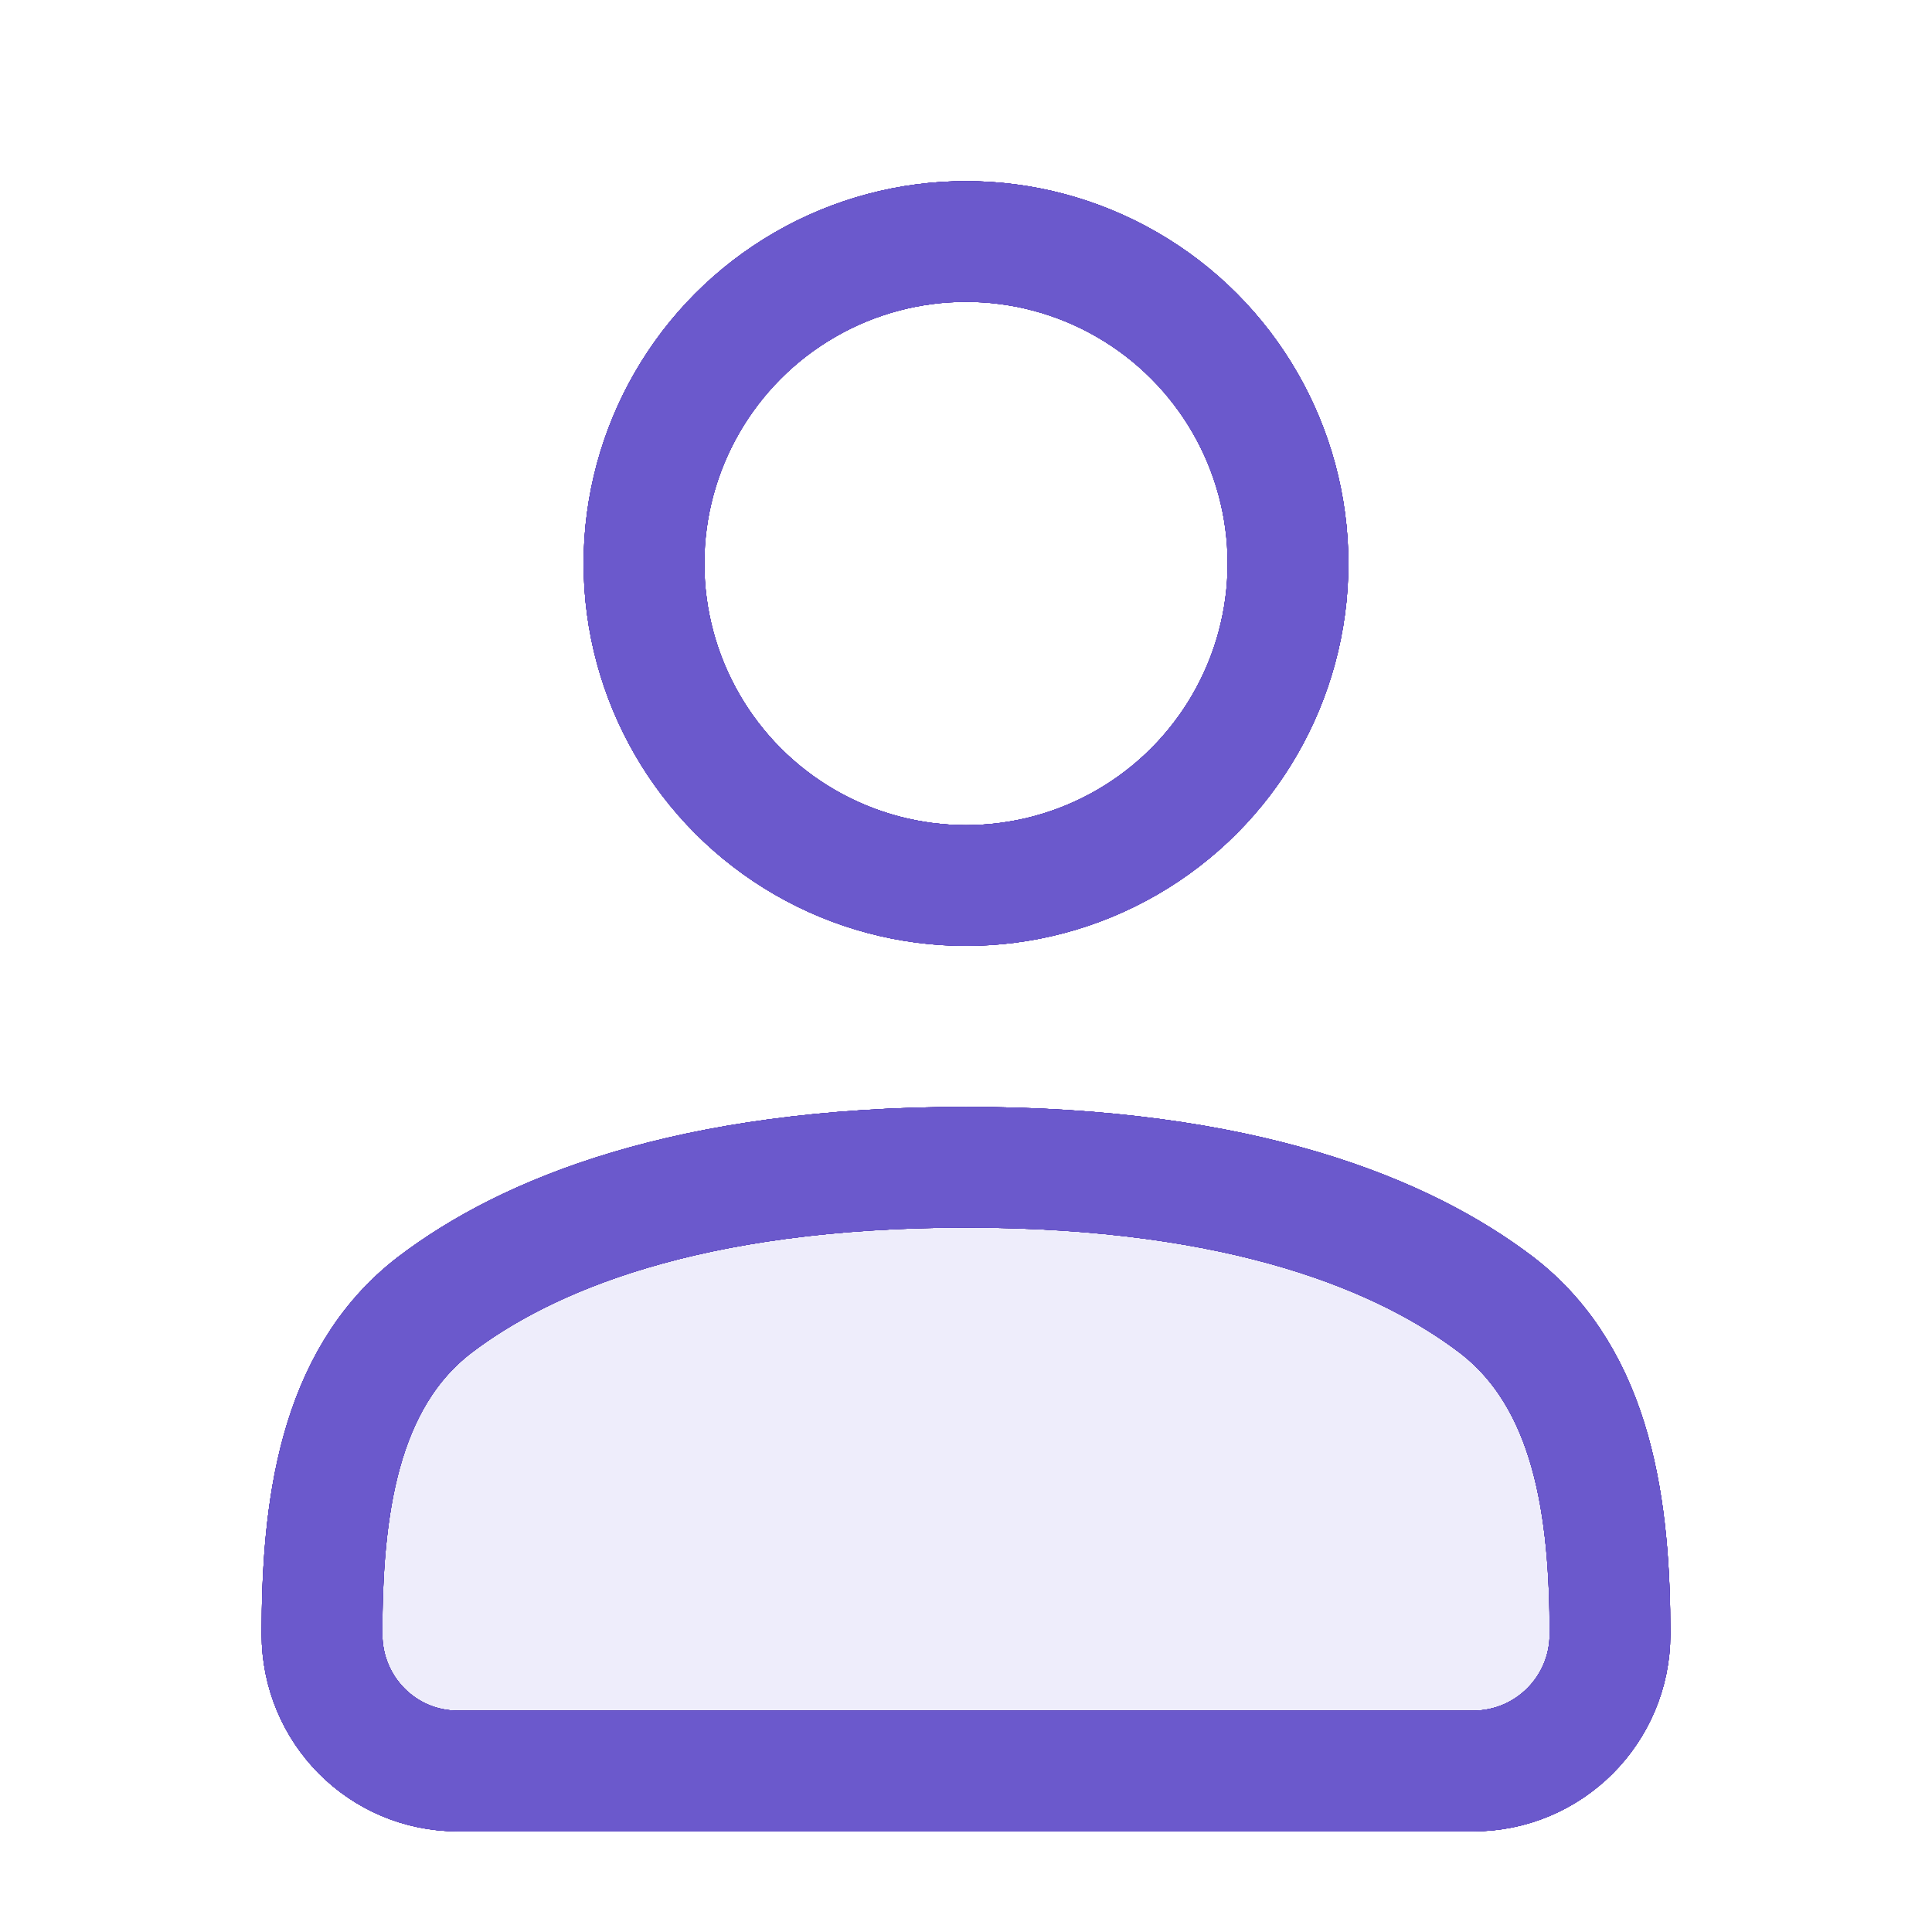 <svg width="24" height="24" viewBox="0 0 24 24" fill="none" xmlns="http://www.w3.org/2000/svg" xmlns:xlink="http://www.w3.org/1999/xlink">
	<desc>
			Created with Pixso.
	</desc>
	<defs/>
	<rect id="User/User,Profile" width="24" height="24" fill="#FFFFFF" fill-opacity="0"/>
	<path id="Vector 27" d="M18.59 16.21C17.46 15.35 15.46 14.5 12 14.5C8.53 14.5 6.53 15.35 5.4 16.21C4.19 17.14 4 18.77 4 20.3C4 21.24 4.75 22 5.69 22L18.3 22C19.24 22 20 21.24 20 20.3C20 18.77 19.8 17.14 18.59 16.21Z" fill="#5946D7" fill-opacity="0.1" fill-rule="evenodd"/>
	<path id="Vector 27" d="M12 14.5C8.53 14.5 6.53 15.35 5.4 16.21C4.19 17.14 4 18.77 4 20.3C4 21.24 4.75 22 5.69 22L18.3 22C19.24 22 20 21.24 20 20.3C20 18.77 19.8 17.14 18.59 16.21C17.46 15.35 15.46 14.5 12 14.5Z" stroke="#2E1066" stroke-opacity="1" stroke-width="1.5" stroke-linejoin="round"/>
	<path id="Vector 27" d="M12 14.5C8.53 14.5 6.53 15.35 5.4 16.21C4.19 17.14 4 18.77 4 20.3C4 21.24 4.75 22 5.69 22L18.3 22C19.24 22 20 21.24 20 20.3C20 18.77 19.8 17.14 18.59 16.21C17.46 15.35 15.46 14.5 12 14.5Z" stroke="#410F9E" stroke-opacity="1" stroke-width="1.5" stroke-linejoin="round"/>
	<path id="Vector 27" d="M12 14.5C8.53 14.5 6.53 15.35 5.4 16.21C4.19 17.14 4 18.77 4 20.3C4 21.24 4.75 22 5.69 22L18.3 22C19.24 22 20 21.24 20 20.3C20 18.77 19.8 17.14 18.59 16.21C17.46 15.35 15.46 14.5 12 14.5Z" stroke="#453888" stroke-opacity="1" stroke-width="1.5" stroke-linejoin="round"/>
	<path id="Vector 27" d="M12 14.5C8.53 14.5 6.53 15.35 5.4 16.21C4.19 17.14 4 18.77 4 20.3C4 21.24 4.75 22 5.69 22L18.3 22C19.24 22 20 21.24 20 20.3C20 18.77 19.8 17.14 18.59 16.21C17.46 15.35 15.46 14.5 12 14.5Z" stroke="#5946D7" stroke-opacity="1" stroke-width="1.5" stroke-linejoin="round"/>
	<path id="Vector 27" d="M12 14.5C8.53 14.5 6.53 15.35 5.4 16.21C4.19 17.14 4 18.77 4 20.3C4 21.24 4.75 22 5.69 22L18.3 22C19.24 22 20 21.24 20 20.3C20 18.77 19.8 17.14 18.59 16.21C17.46 15.35 15.46 14.5 12 14.5Z" stroke="#6B59CC" stroke-opacity="1" stroke-width="1.5" stroke-linejoin="round"/>
	<circle id="Ellipse 1" cx="12" cy="7" r="4" fill="#5946D7" fill-opacity="0"/>
	<circle id="Ellipse 1" cx="12" cy="7" r="4" stroke="#2E1066" stroke-opacity="1" stroke-width="1.5"/>
	<circle id="Ellipse 1" cx="12" cy="7" r="4" stroke="#410F9E" stroke-opacity="1" stroke-width="1.5"/>
	<circle id="Ellipse 1" cx="12" cy="7" r="4" stroke="#453888" stroke-opacity="1" stroke-width="1.5"/>
	<circle id="Ellipse 1" cx="12" cy="7" r="4" stroke="#5946D7" stroke-opacity="1" stroke-width="1.5"/>
	<circle id="Ellipse 1" cx="12" cy="7" r="4" stroke="#6B59CC" stroke-opacity="1" stroke-width="1.5"/>
</svg>
